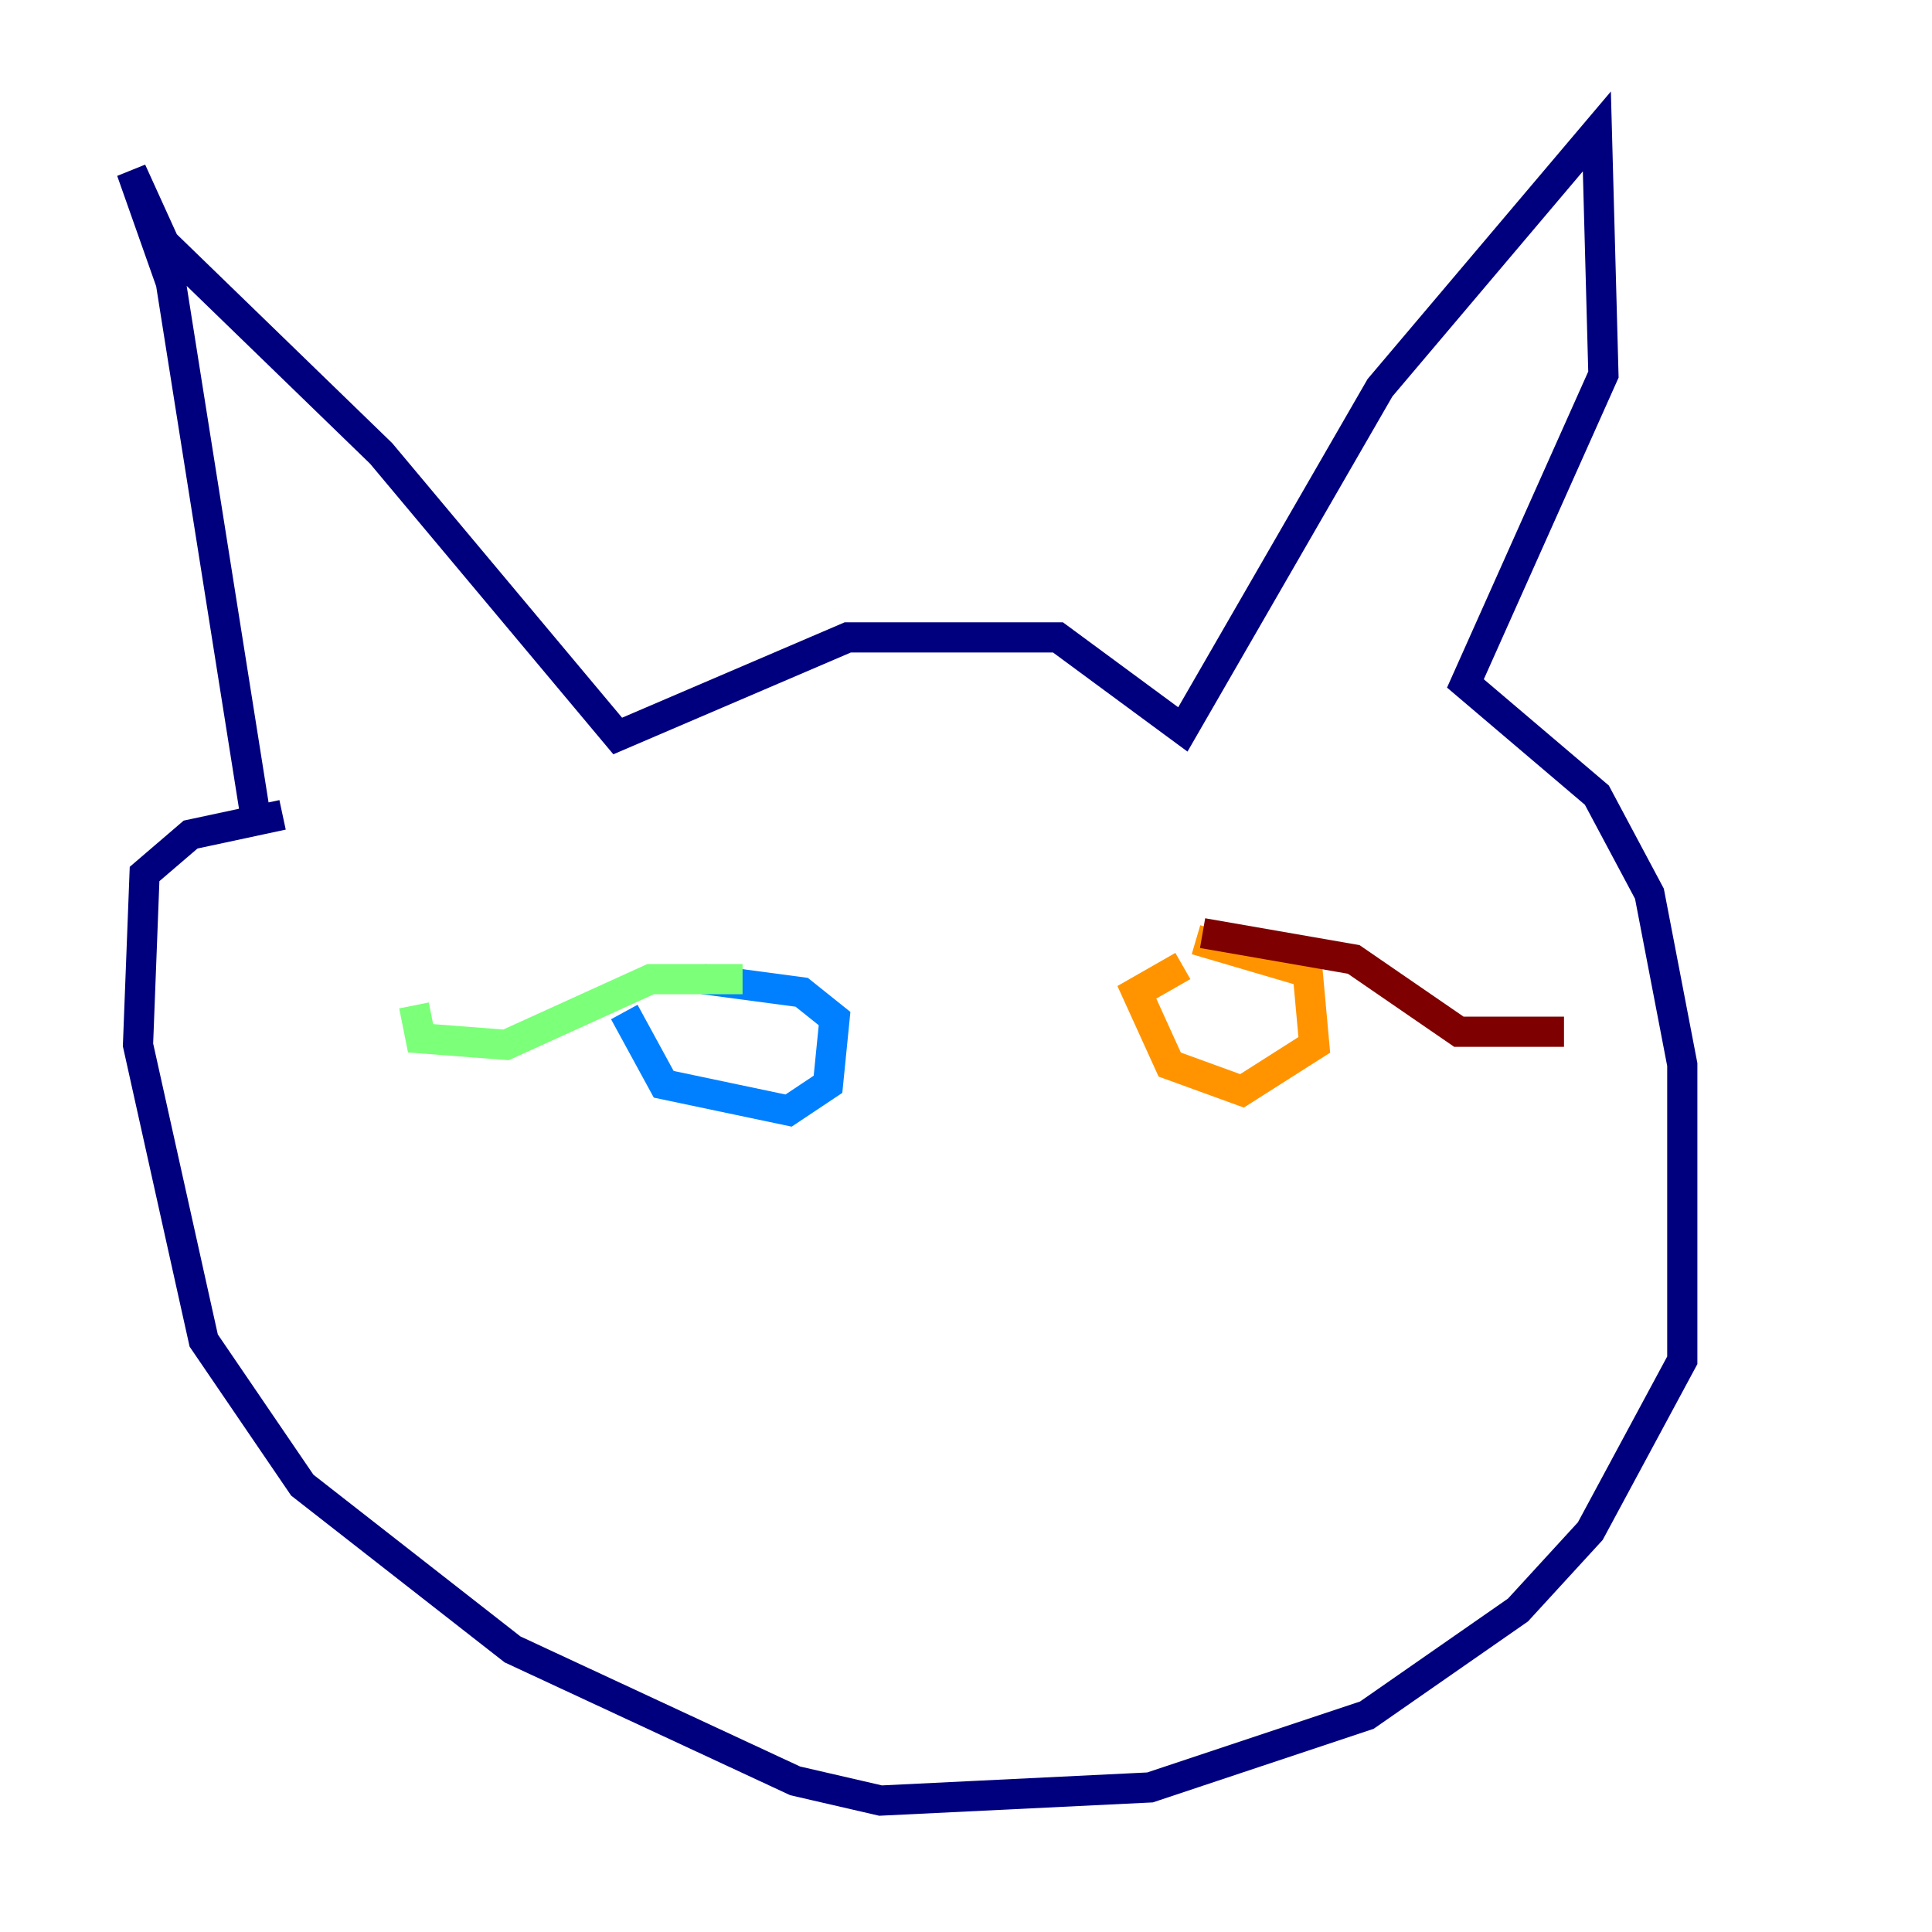 <?xml version="1.0" encoding="utf-8" ?>
<svg baseProfile="tiny" height="128" version="1.2" viewBox="0,0,128,128" width="128" xmlns="http://www.w3.org/2000/svg" xmlns:ev="http://www.w3.org/2001/xml-events" xmlns:xlink="http://www.w3.org/1999/xlink"><defs /><polyline fill="none" points="16.98,54.422 11.32,18.721 8.707,11.32 10.884,16.109 25.252,30.041 40.925,48.762 56.163,42.231 70.095,42.231 78.367,48.327 91.429,25.687 105.796,8.707 106.231,24.816 97.088,45.279 105.796,52.68 109.279,59.211 111.456,70.531 111.456,90.122 105.361,101.442 100.571,106.667 90.558,113.633 76.191,118.422 58.34,119.293 52.68,117.986 33.959,109.279 20.027,98.395 13.497,88.816 9.143,69.225 9.578,57.905 12.626,55.292 18.721,53.986" stroke="#00007f" stroke-width="2" /><polyline fill="none" points="41.361,67.048 43.973,71.837 52.245,73.578 54.857,71.837 55.292,67.483 53.116,65.742 46.585,64.871" stroke="#0080ff" stroke-width="2" /><polyline fill="none" points="49.197,64.871 43.102,64.871 33.524,69.225 27.864,68.789 27.429,66.612" stroke="#7cff79" stroke-width="2" /><polyline fill="none" points="78.367,64.0 75.32,65.742 77.497,70.531 82.286,72.272 87.075,69.225 86.639,64.435 79.238,62.258" stroke="#ff9400" stroke-width="2" /><polyline fill="none" points="79.674,61.823 89.687,63.565 96.653,68.354 103.619,68.354" stroke="#7f0000" stroke-width="2" /></svg>